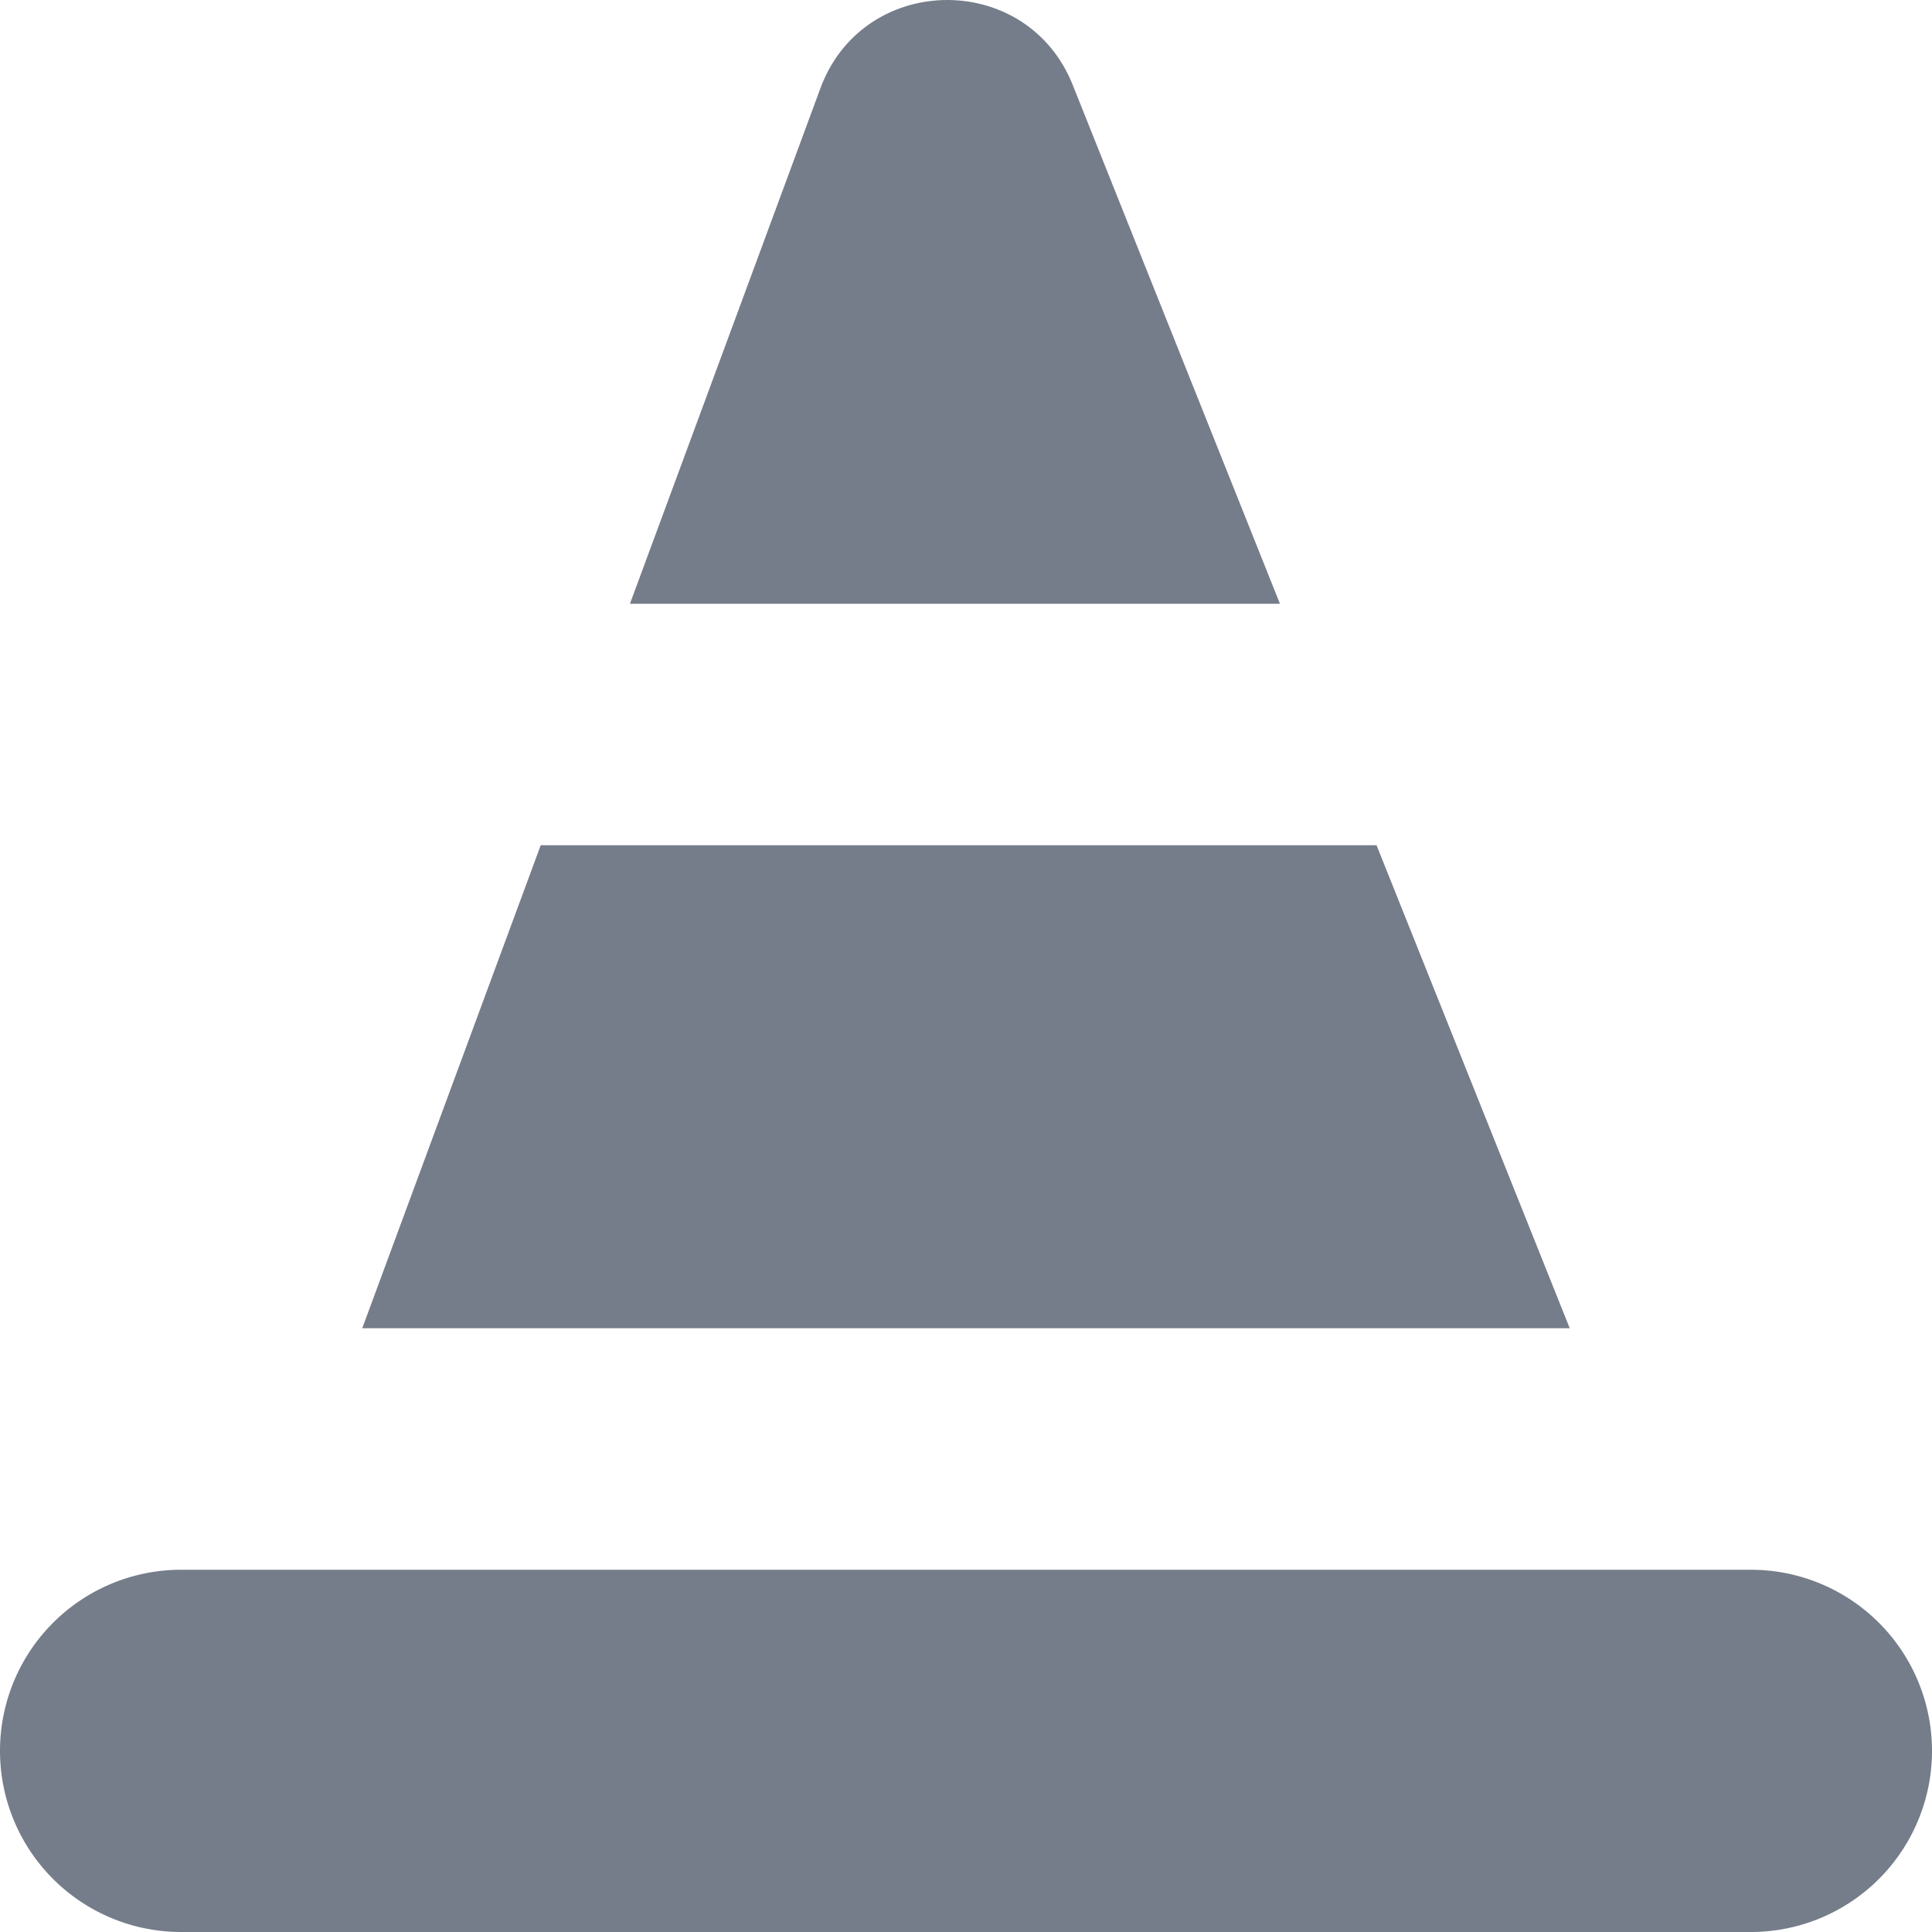 <svg fill="none" xmlns="http://www.w3.org/2000/svg" viewBox="0 0 16 16"><path d="M6.794.732L5.217 5H10.6L8.884.704c-.38-.952-1.735-.934-2.09.028zM3 11l1.478-4H11.4l1.6 4H3zm-1.5 2a1.5 1.5 0 100 3h13a1.5 1.5 0 000-3h-13z" fill="#757D8A"/></svg>